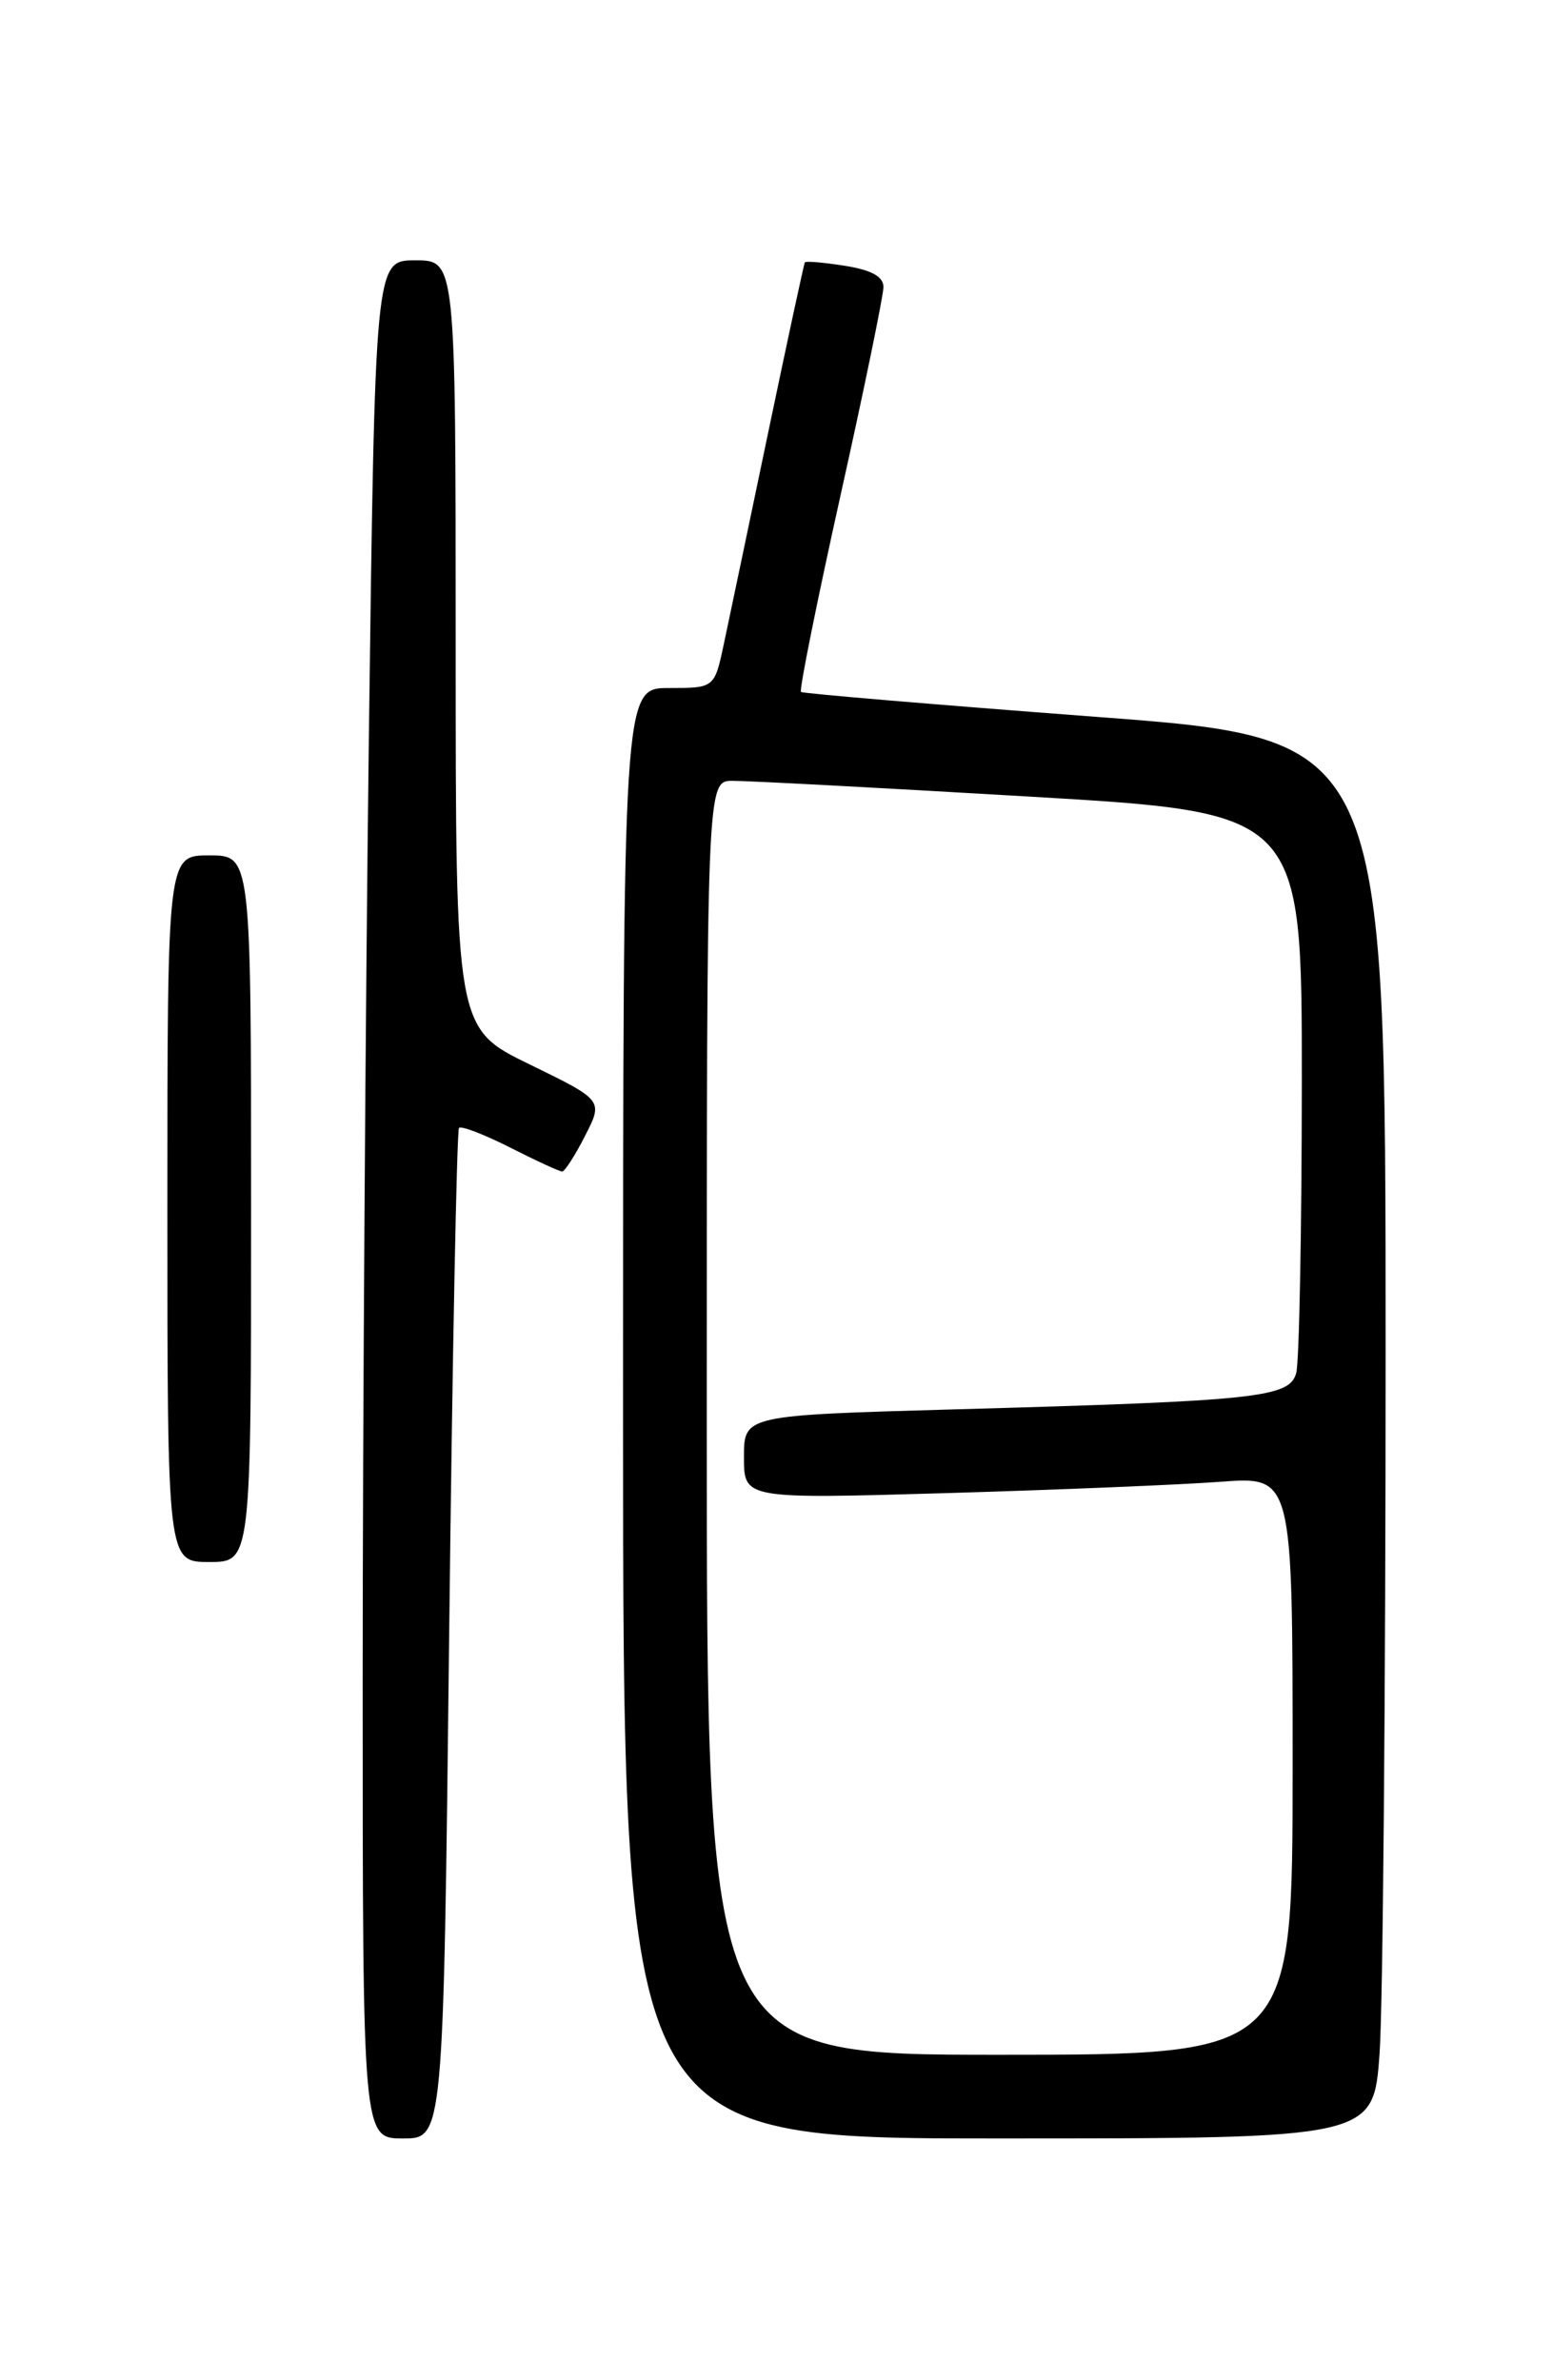 <?xml version="1.0" encoding="UTF-8" standalone="no"?>
<!DOCTYPE svg PUBLIC "-//W3C//DTD SVG 1.1//EN" "http://www.w3.org/Graphics/SVG/1.1/DTD/svg11.dtd" >
<svg xmlns="http://www.w3.org/2000/svg" xmlns:xlink="http://www.w3.org/1999/xlink" version="1.1" viewBox="0 0 167 256">
 <g >
 <path fill="currentColor"
d=" M 48.30 175.87 C 48.64 146.10 49.12 121.55 49.36 121.31 C 49.60 121.06 52.08 122.02 54.87 123.43 C 57.65 124.84 60.16 126.00 60.45 126.00 C 60.73 126.00 61.84 124.28 62.91 122.17 C 64.87 118.34 64.87 118.34 56.93 114.47 C 49.00 110.60 49.00 110.60 49.00 69.30 C 49.00 28.00 49.00 28.00 44.66 28.00 C 40.33 28.00 40.33 28.00 39.66 79.75 C 39.30 108.21 39.00 153.66 39.00 180.75 C 39.00 230.00 39.00 230.00 43.34 230.00 C 47.68 230.00 47.68 230.00 48.30 175.87 Z  M 148.35 220.85 C 148.71 215.81 149.00 181.93 149.00 145.56 C 149.00 79.43 149.00 79.43 117.75 77.09 C 100.56 75.79 86.33 74.59 86.13 74.42 C 85.93 74.24 87.84 64.74 90.38 53.30 C 92.93 41.86 95.00 31.77 95.00 30.88 C 95.00 29.75 93.74 29.05 90.87 28.59 C 88.59 28.23 86.65 28.06 86.55 28.22 C 86.45 28.37 84.68 36.60 82.61 46.50 C 80.54 56.40 78.40 66.64 77.84 69.25 C 76.83 74.00 76.83 74.00 71.92 74.00 C 67.00 74.00 67.00 74.00 67.00 152.00 C 67.00 230.00 67.00 230.00 107.35 230.00 C 147.70 230.00 147.70 230.00 148.35 220.85 Z  M 27.00 130.00 C 27.00 92.00 27.00 92.00 22.50 92.00 C 18.00 92.00 18.00 92.00 18.00 130.00 C 18.00 168.00 18.00 168.00 22.50 168.00 C 27.00 168.00 27.00 168.00 27.00 130.00 Z  M 76.00 152.50 C 76.00 84.00 76.00 84.00 78.75 83.98 C 80.26 83.97 94.66 84.73 110.75 85.68 C 140.00 87.39 140.00 87.39 139.99 116.45 C 139.98 132.43 139.71 146.47 139.39 147.66 C 138.68 150.31 135.37 150.67 102.75 151.58 C 80.00 152.22 80.00 152.22 80.00 156.72 C 80.00 161.22 80.00 161.22 101.75 160.59 C 113.71 160.24 126.99 159.69 131.25 159.37 C 139.00 158.79 139.00 158.79 139.00 189.90 C 139.00 221.00 139.00 221.00 107.50 221.00 C 76.00 221.00 76.00 221.00 76.00 152.50 Z "/>
</g>
</svg>